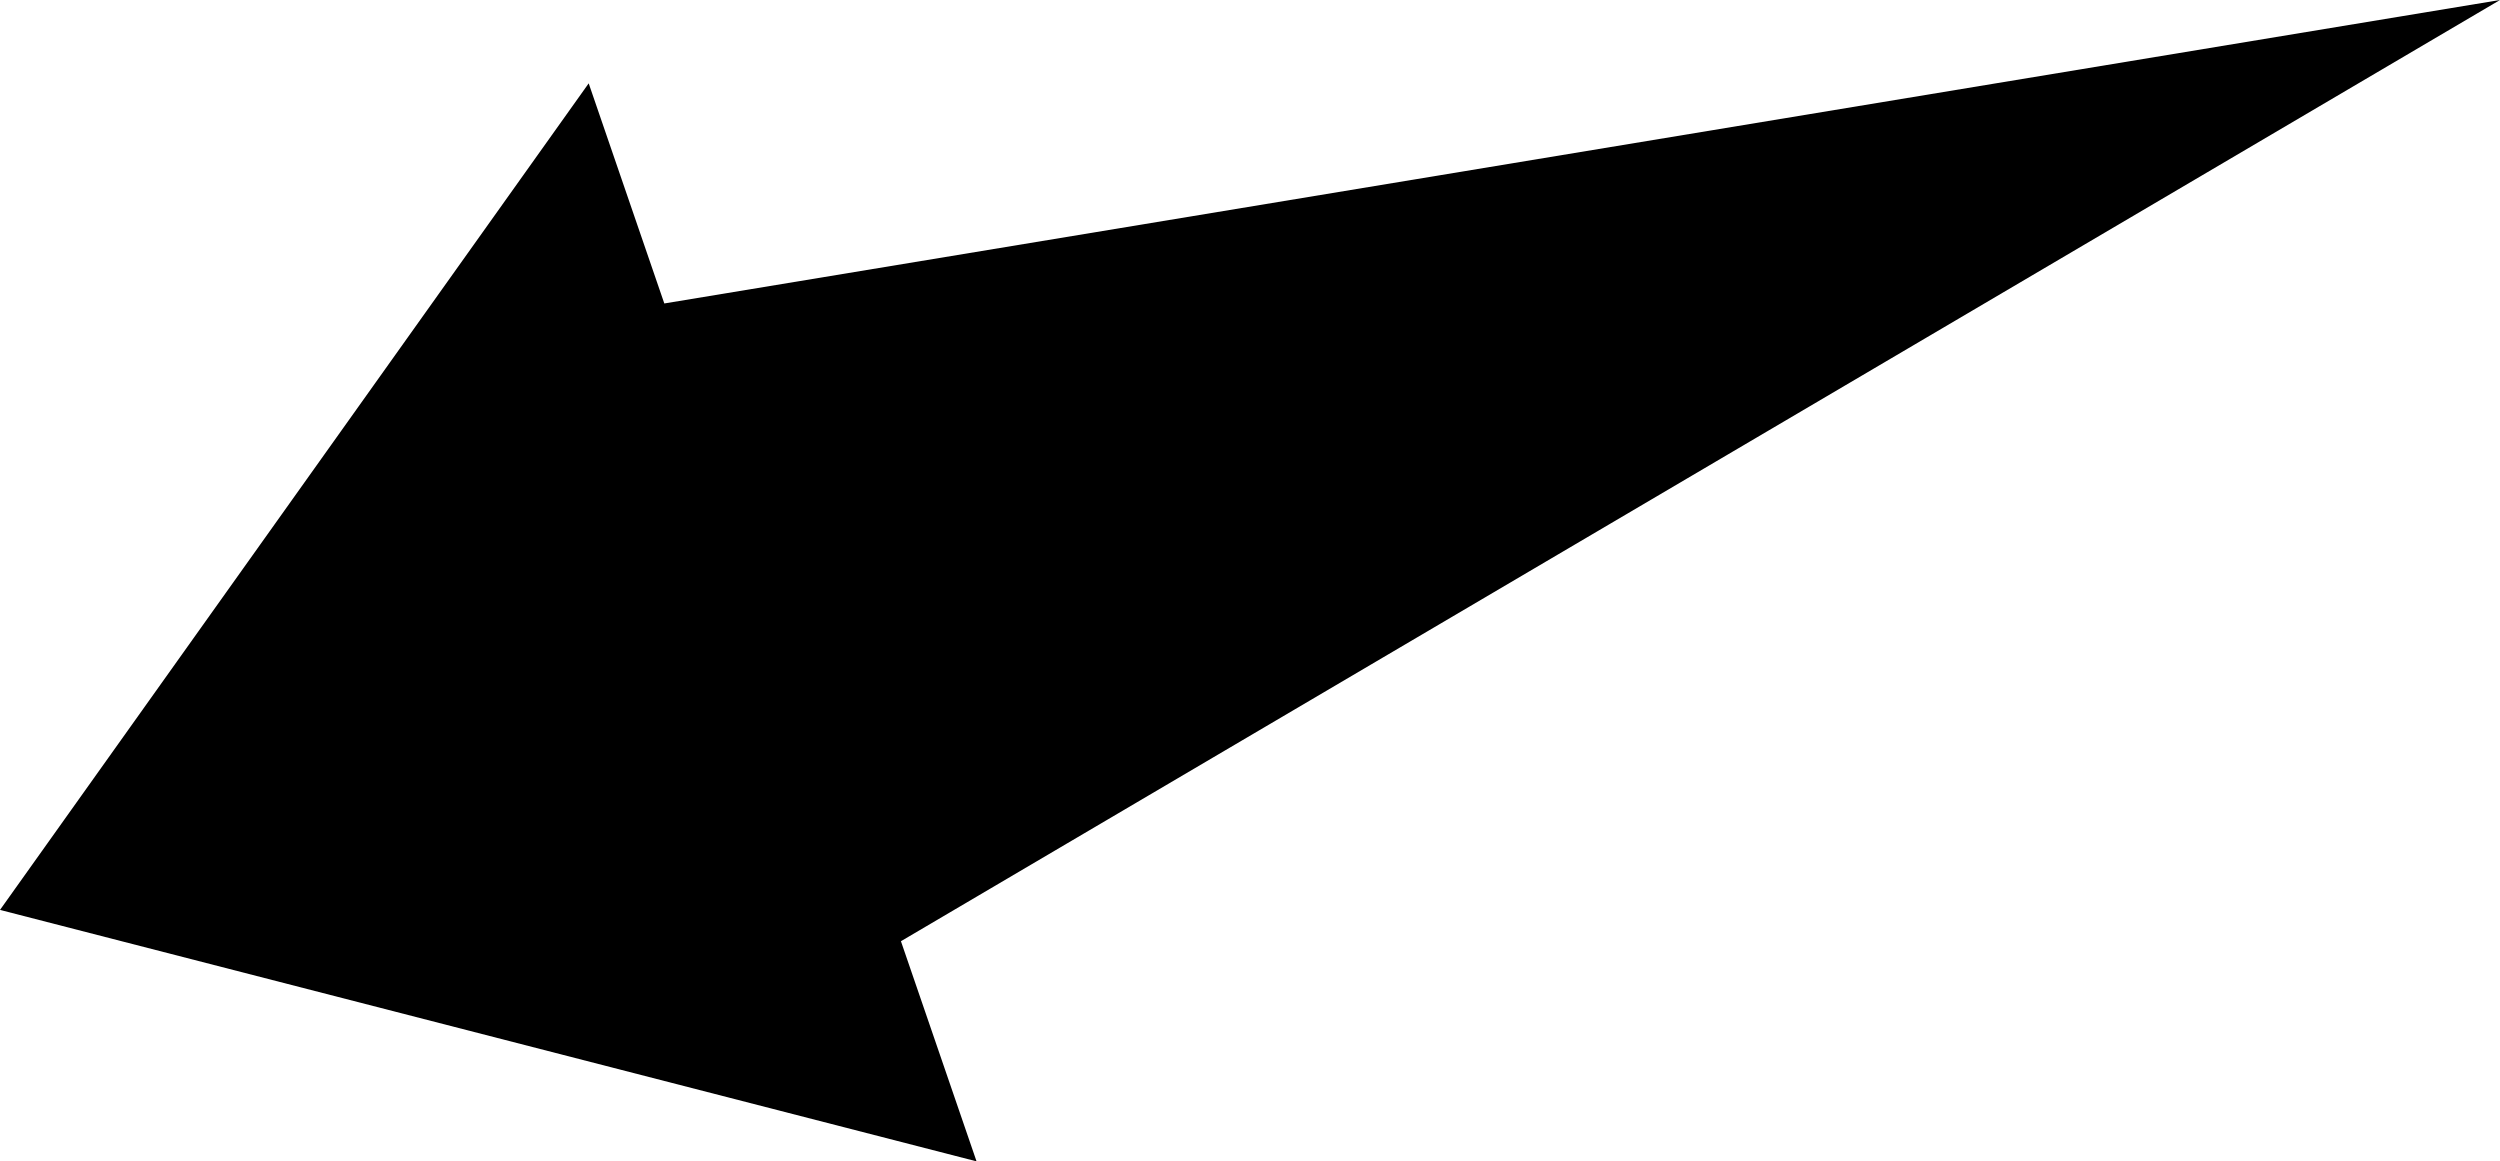 <?xml version="1.0" encoding="UTF-8"?>
<!DOCTYPE svg PUBLIC "-//W3C//DTD SVG 1.1//EN" "http://www.w3.org/Graphics/SVG/1.1/DTD/svg11.dtd">
<!-- Creator: CorelDRAW -->
<?xml-stylesheet href="w070.css" type="text/css"?>
<svg xmlns="http://www.w3.org/2000/svg" xml:space="preserve" width="131.448mm" height="61.063mm" style="shape-rendering:geometricPrecision; text-rendering:geometricPrecision; image-rendering:optimizeQuality; fill-rule:evenodd; clip-rule:evenodd"
viewBox="0 0 129.372 60.099"
 xmlns:xlink="http://www.w3.org/1999/xlink">
 <defs>
 <linearGradient id="id0" gradientUnits="userSpaceOnUse" x1="3.566" y1="39.733" x2="90.373" y2="-47.074">
  <stop offset="0" style="stop-color:#FFAF22"/>
  <stop offset="1" style="stop-color:#F09900"/>
 </linearGradient>
 <radialGradient id="id1" gradientUnits="userSpaceOnUse" cx="47.122" cy="-3.668" r="84.74" fx="47.122" fy="-3.668">
  <stop offset="0" style="stop-color:#D6B849"/>
  <stop offset="0.541" style="stop-color:#D6B849"/>
  <stop offset="0.671" style="stop-color:#FFCE47"/>
  <stop offset="1" style="stop-color:#FFDB73"/>
  <stop offset="1" style="stop-color:#FFDB73"/>
 </radialGradient>
 </defs>
<symbol id="sun" viewBox="-37.618 -88.408 169.48 169.48">
 <polygon class="fil0" points="100.116,10.51 131.863,-3.668 100.116,-17.888 120.454,-46.121 85.896,-42.483 89.41,-77.103 61.301,-56.662 47.122,-88.408 32.903,-56.662 4.67,-76.999 8.307,-42.442 -26.312,-45.956 -5.871,-17.846 -37.618,-3.668 -5.871,10.448 -26.209,38.785 8.349,35.147 4.835,69.767 32.944,49.326 47.122,81.072 61.239,49.326 89.472,69.663 85.938,35.106 120.557,38.599 "/>
 <path class="fil1" d="M2.231 22.167c9.231,15.973 26.288,25.82 44.74,25.82 28.532,0 51.671,-23.139 51.671,-51.671 0,-28.532 -23.139,-51.671 -51.671,-51.671 -9.065,0 -17.979,2.391 -25.826,6.92 -15.985,9.223 -25.845,26.293 -25.845,44.751 0,9.071 2.397,17.997 6.933,25.851l-0.002 -0.001z"/>
 <path class="fil2" d="M9.382 18.034c7.754,13.423 22.083,21.7 37.587,21.7 23.967,0 43.403,-19.436 43.403,-43.404 0,-23.967 -19.436,-43.404 -43.403,-43.404 -7.615,0 -15.102,2.003 -21.694,5.808 -13.433,7.747 -21.71,22.086 -21.71,37.596 0,7.615 2.014,15.113 5.818,21.704l-0.002 -0z"/>
</symbol>
<symbol id="s01d" viewBox="-19.016 -69.807 169.48 169.48">
 <use x="-19.016" y="-69.807" width="169.48" height="169.48" xlink:href="#sun"/>
</symbol>
 <g id="Слой_x0020_1">
  <polygon class="fil3" points="129.372,-9.84207e-005 34.377,15.704 30.464,4.313 -0,47.087 50.535,60.099 46.622,48.707 "/>
 </g>
</svg>
